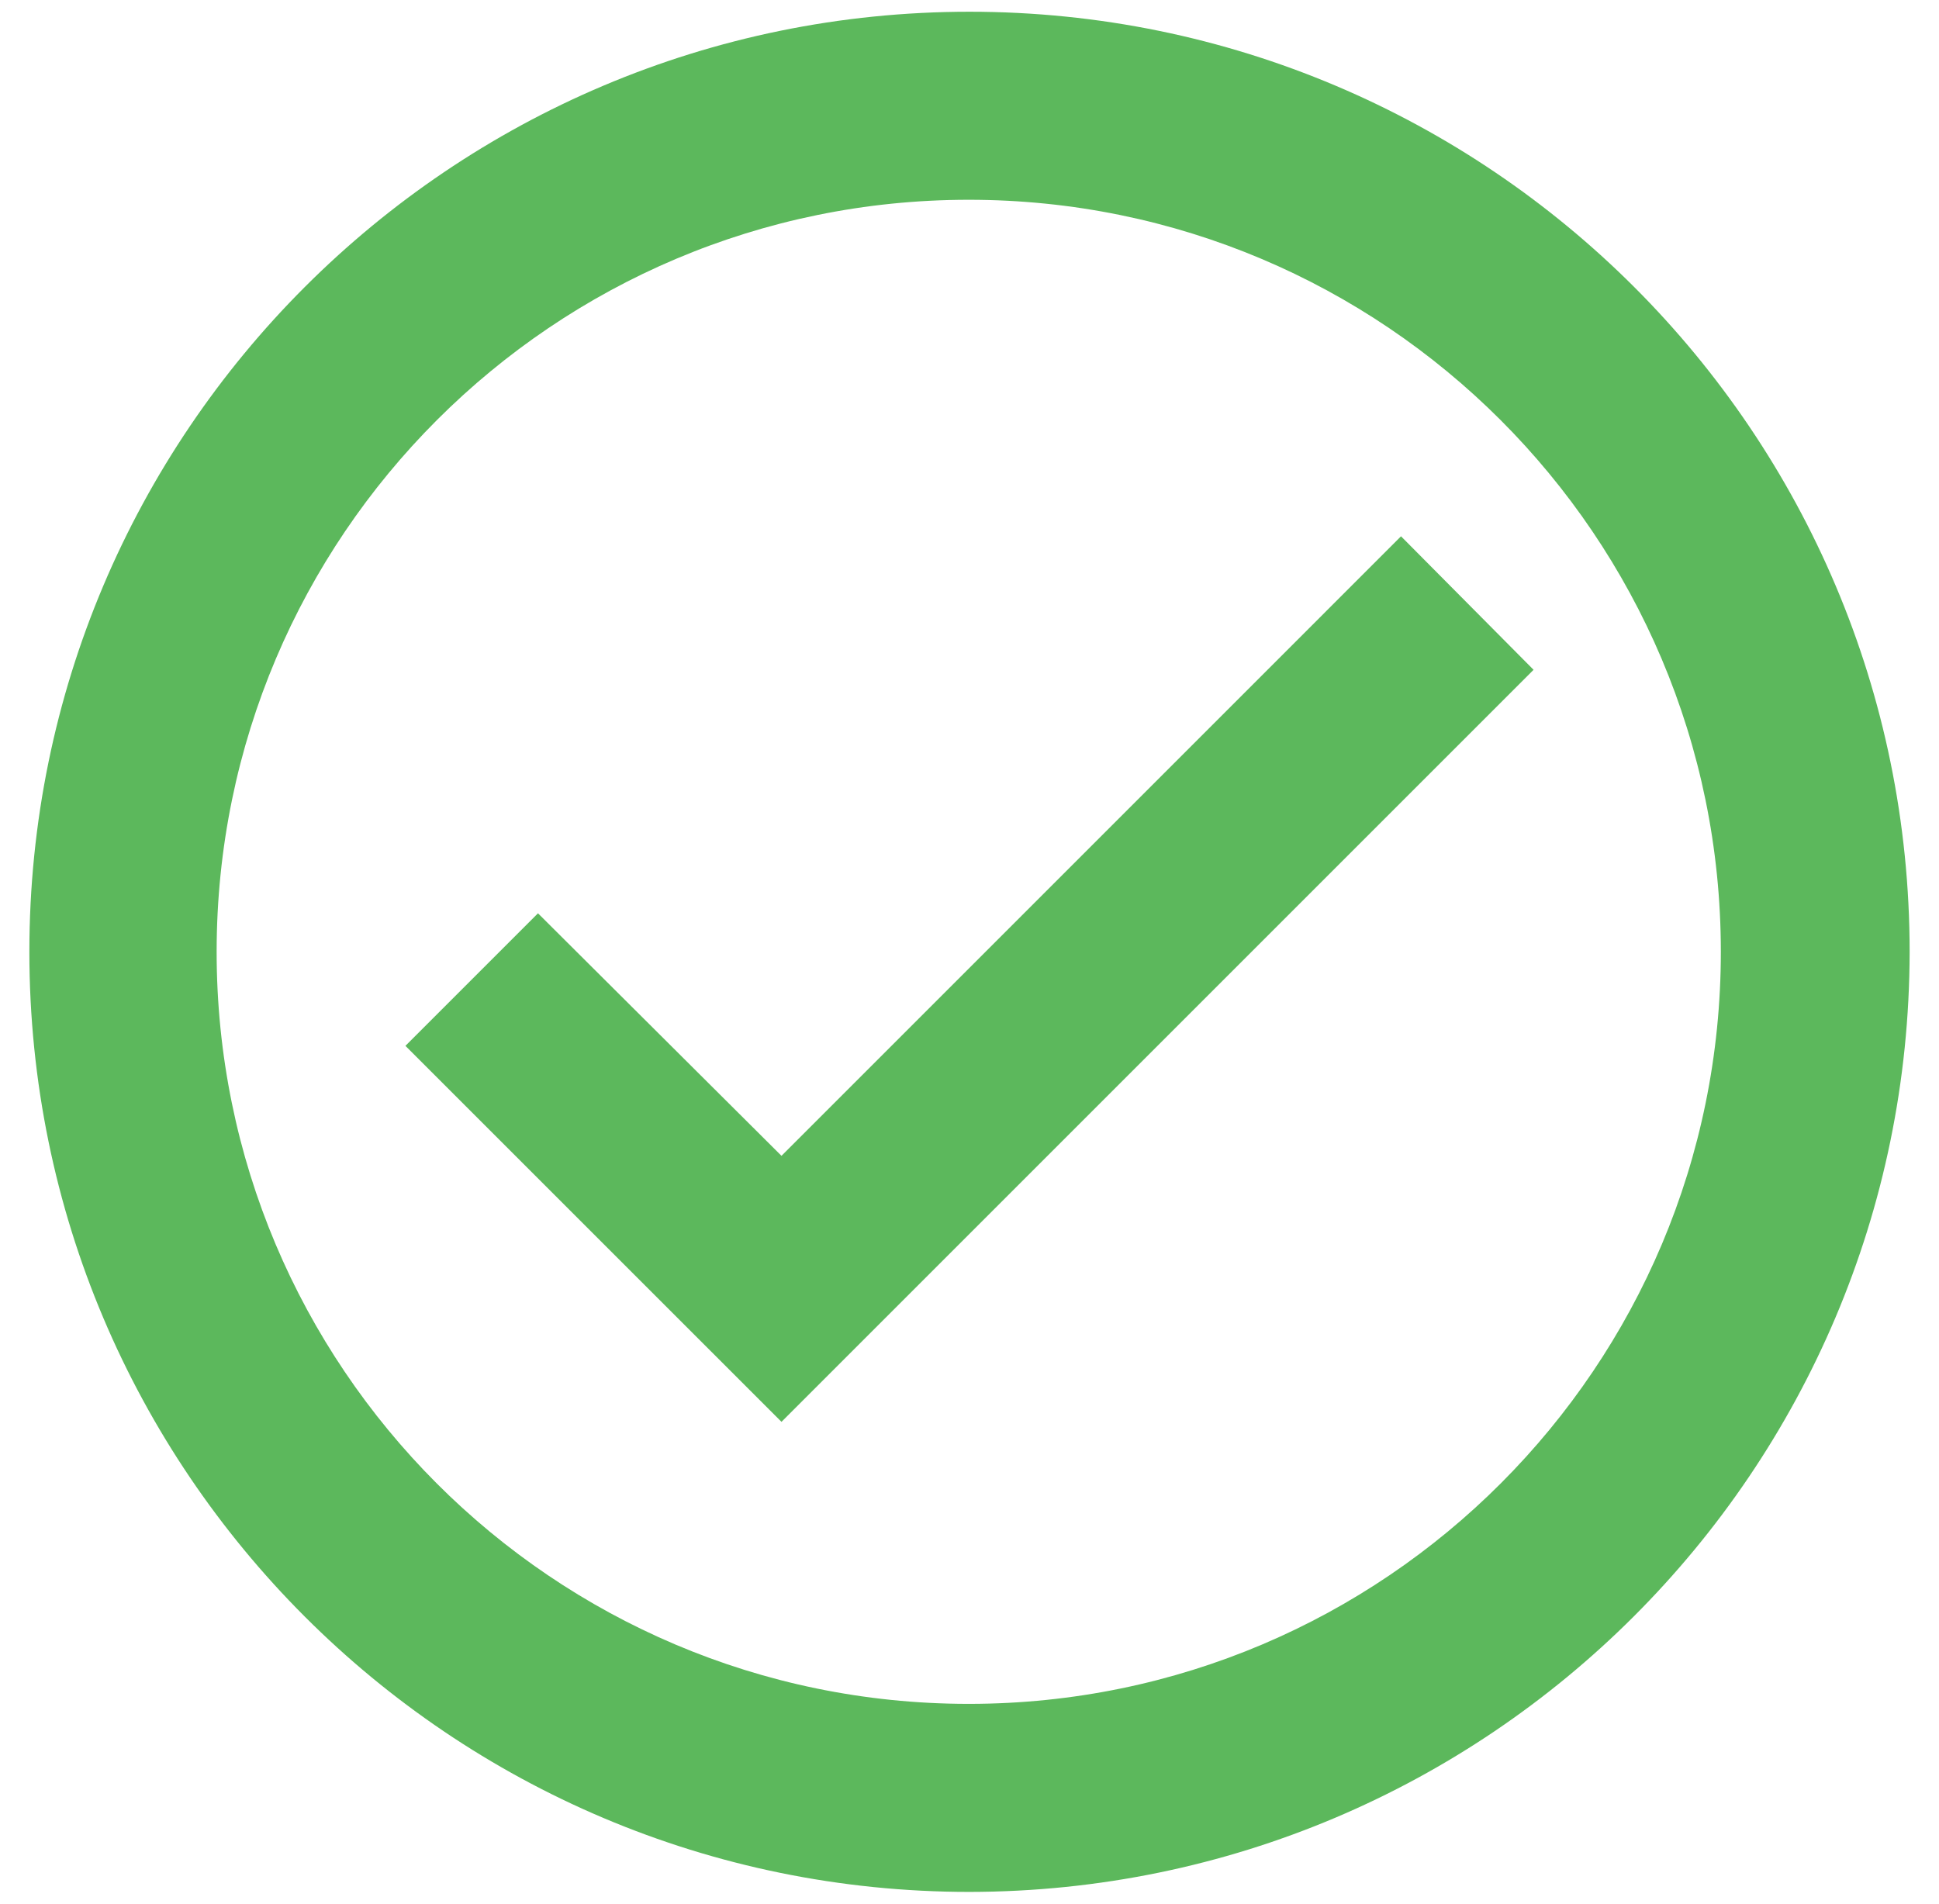  <svg width="55" height="54" viewBox="0 0 55 54" fill="none" xmlns="http://www.w3.org/2000/svg">
                        <path
                            d="M27.5 53.667C12.772 53.667 0.833 41.727 0.833 27C0.833 12.272 12.772 0.333 27.5 0.333C42.227 0.333 54.167 12.272 54.167 27C54.15 41.721 42.221 53.65 27.5 53.667ZM27.457 48.333H27.5C39.278 48.322 48.818 38.767 48.812 26.989C48.806 15.211 39.257 5.667 27.479 5.667C15.701 5.667 6.151 15.211 6.145 26.989C6.139 38.767 15.679 48.322 27.457 48.333ZM22.167 40.333L11.5 29.667L15.26 25.907L22.167 32.787L39.74 15.213L43.5 19L22.167 40.333Z"
                            fill="#5CB85C" />
                    </svg>